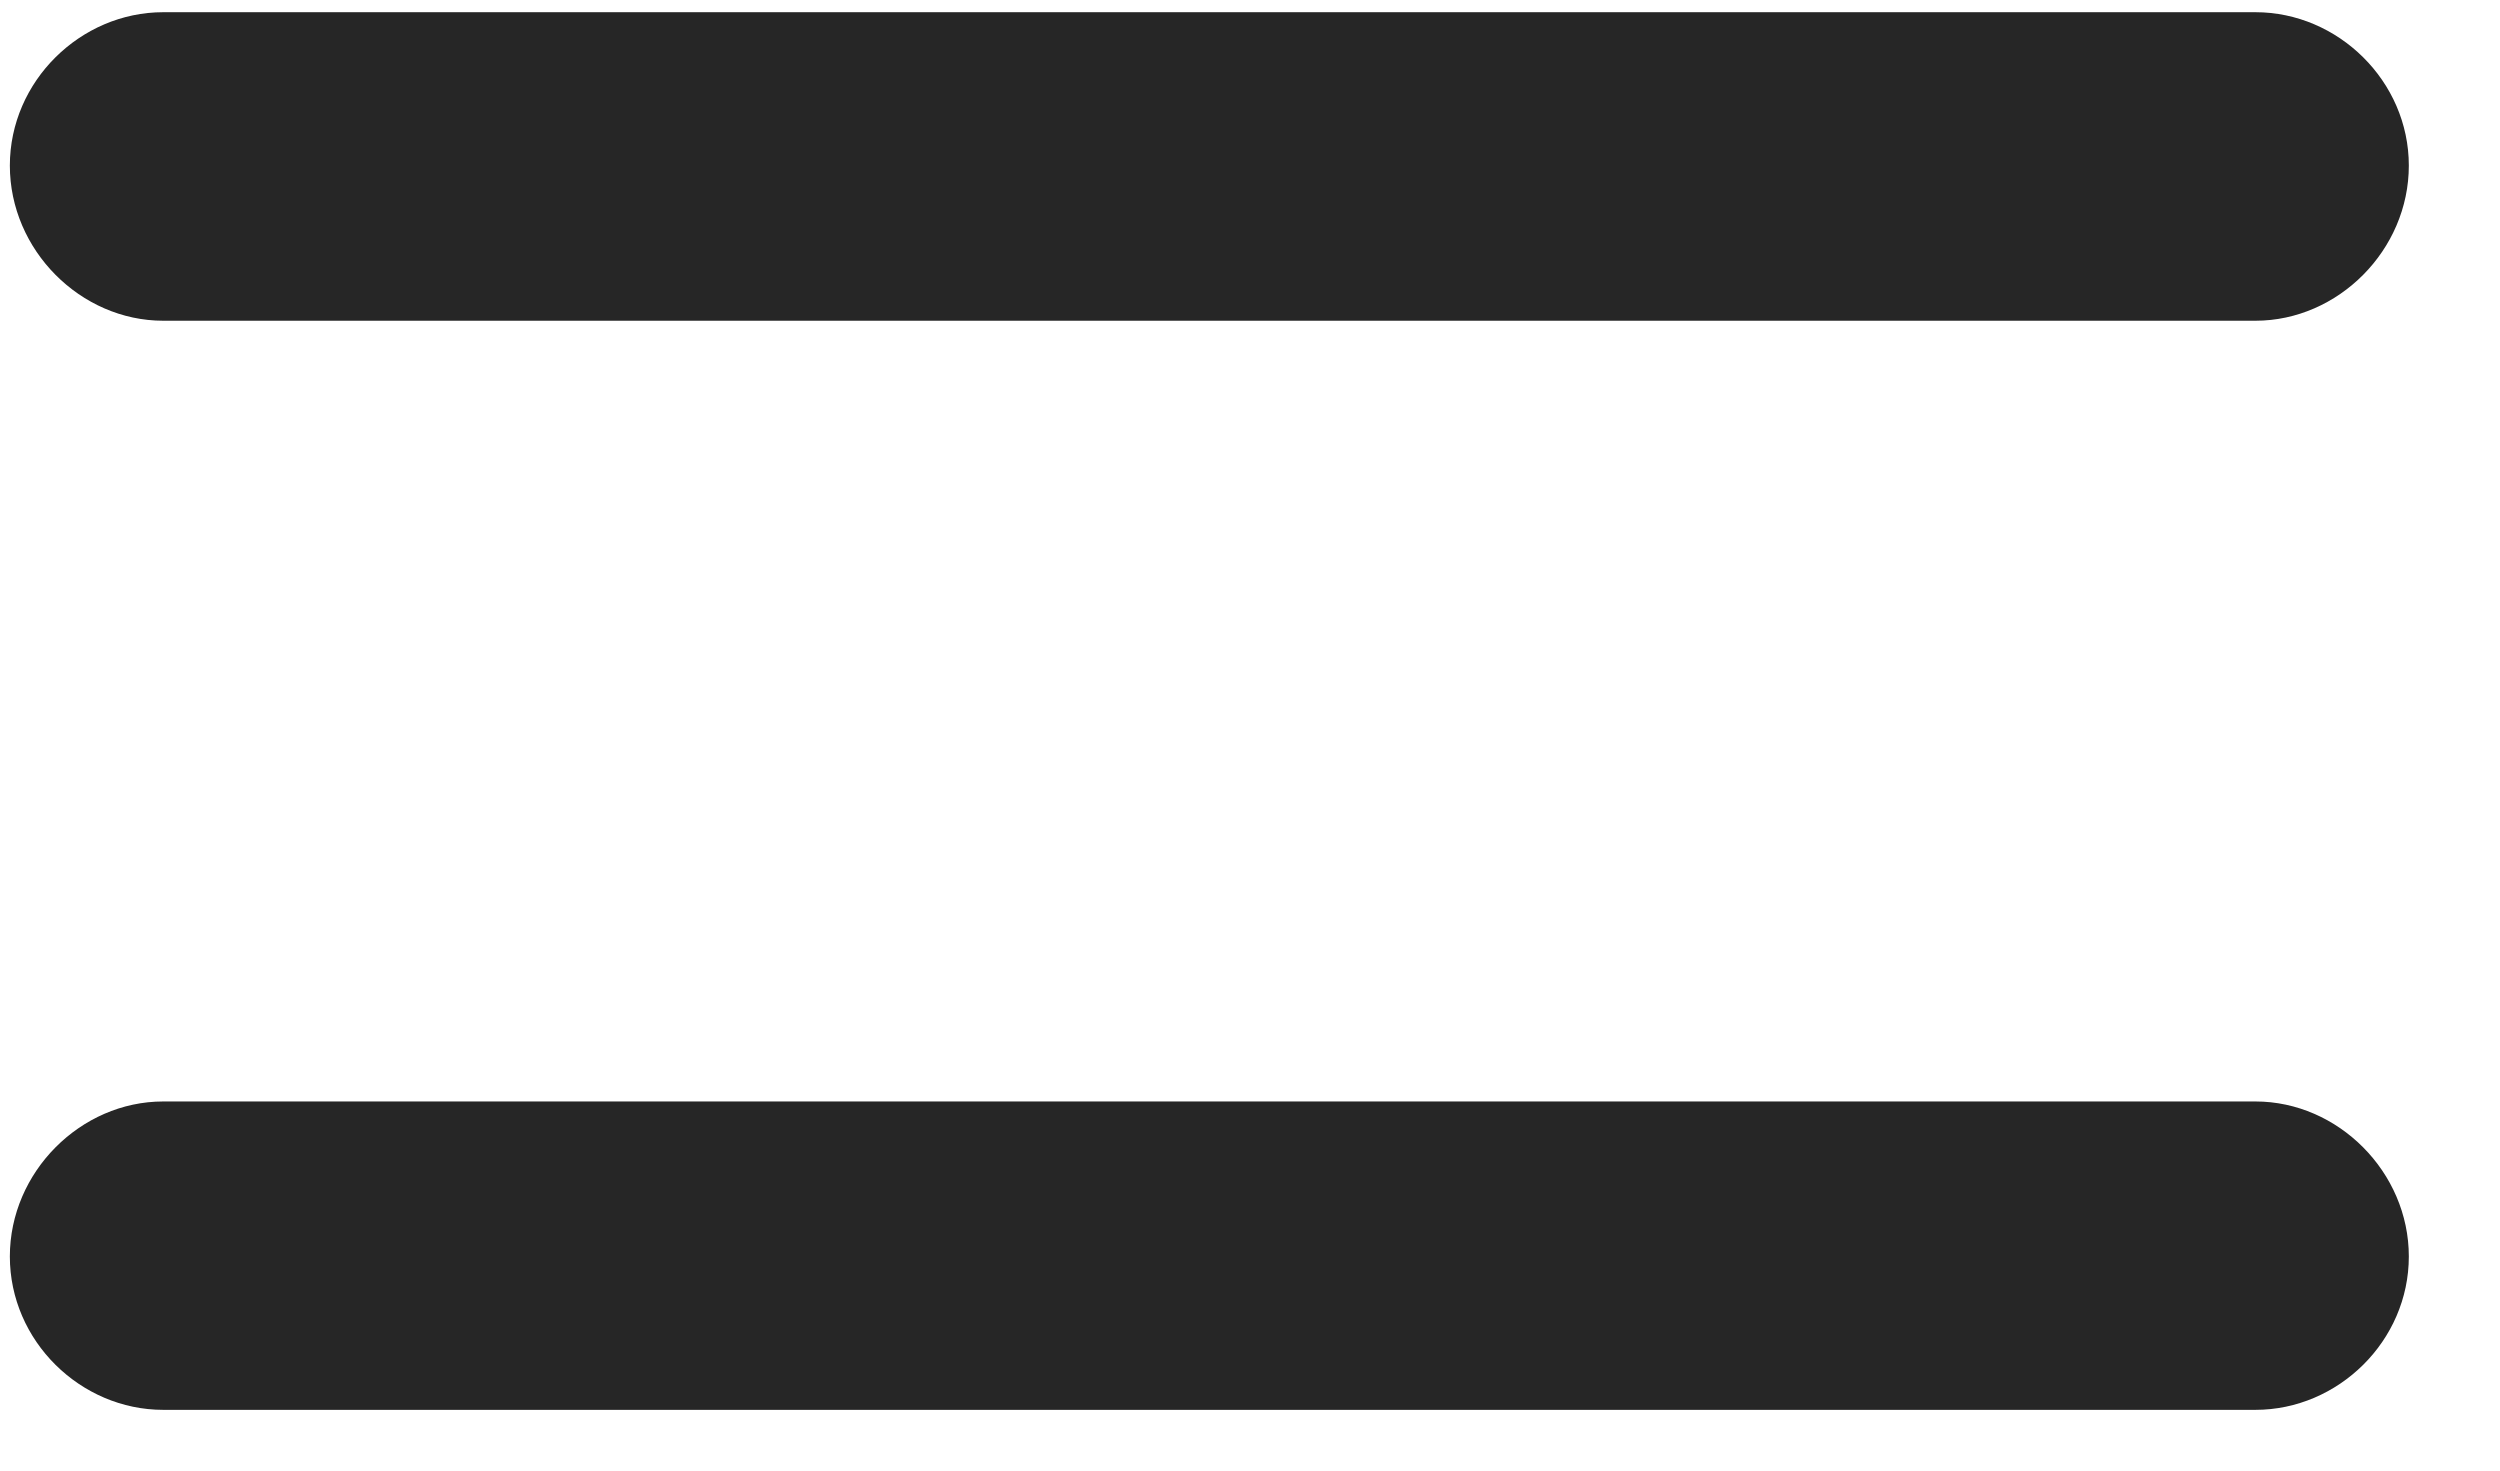 <svg width="17" height="10" viewBox="0 0 17 10" fill="none" xmlns="http://www.w3.org/2000/svg">
<g clip-path="url(#clip0_2207_22925)">
<path d="M1.11 2.181H15.337C15.899 2.181 16.38 1.701 16.38 1.126C16.38 0.552 15.899 0.083 15.337 0.083H1.11C0.548 0.083 0.067 0.552 0.067 1.126C0.067 1.701 0.548 2.181 1.11 2.181ZM1.11 9.587H15.337C15.899 9.587 16.38 9.119 16.38 8.544C16.38 7.97 15.899 7.49 15.337 7.49H1.11C0.548 7.49 0.067 7.97 0.067 8.544C0.067 9.119 0.548 9.587 1.11 9.587Z" fill="black" fill-opacity="0.85"/>
</g>
<defs>
<clipPath id="clip0_2207_22925">
<rect width="16.312" height="9.527" fill="white" transform="translate(0.067 0.06)"/>
</clipPath>
</defs>
</svg>
